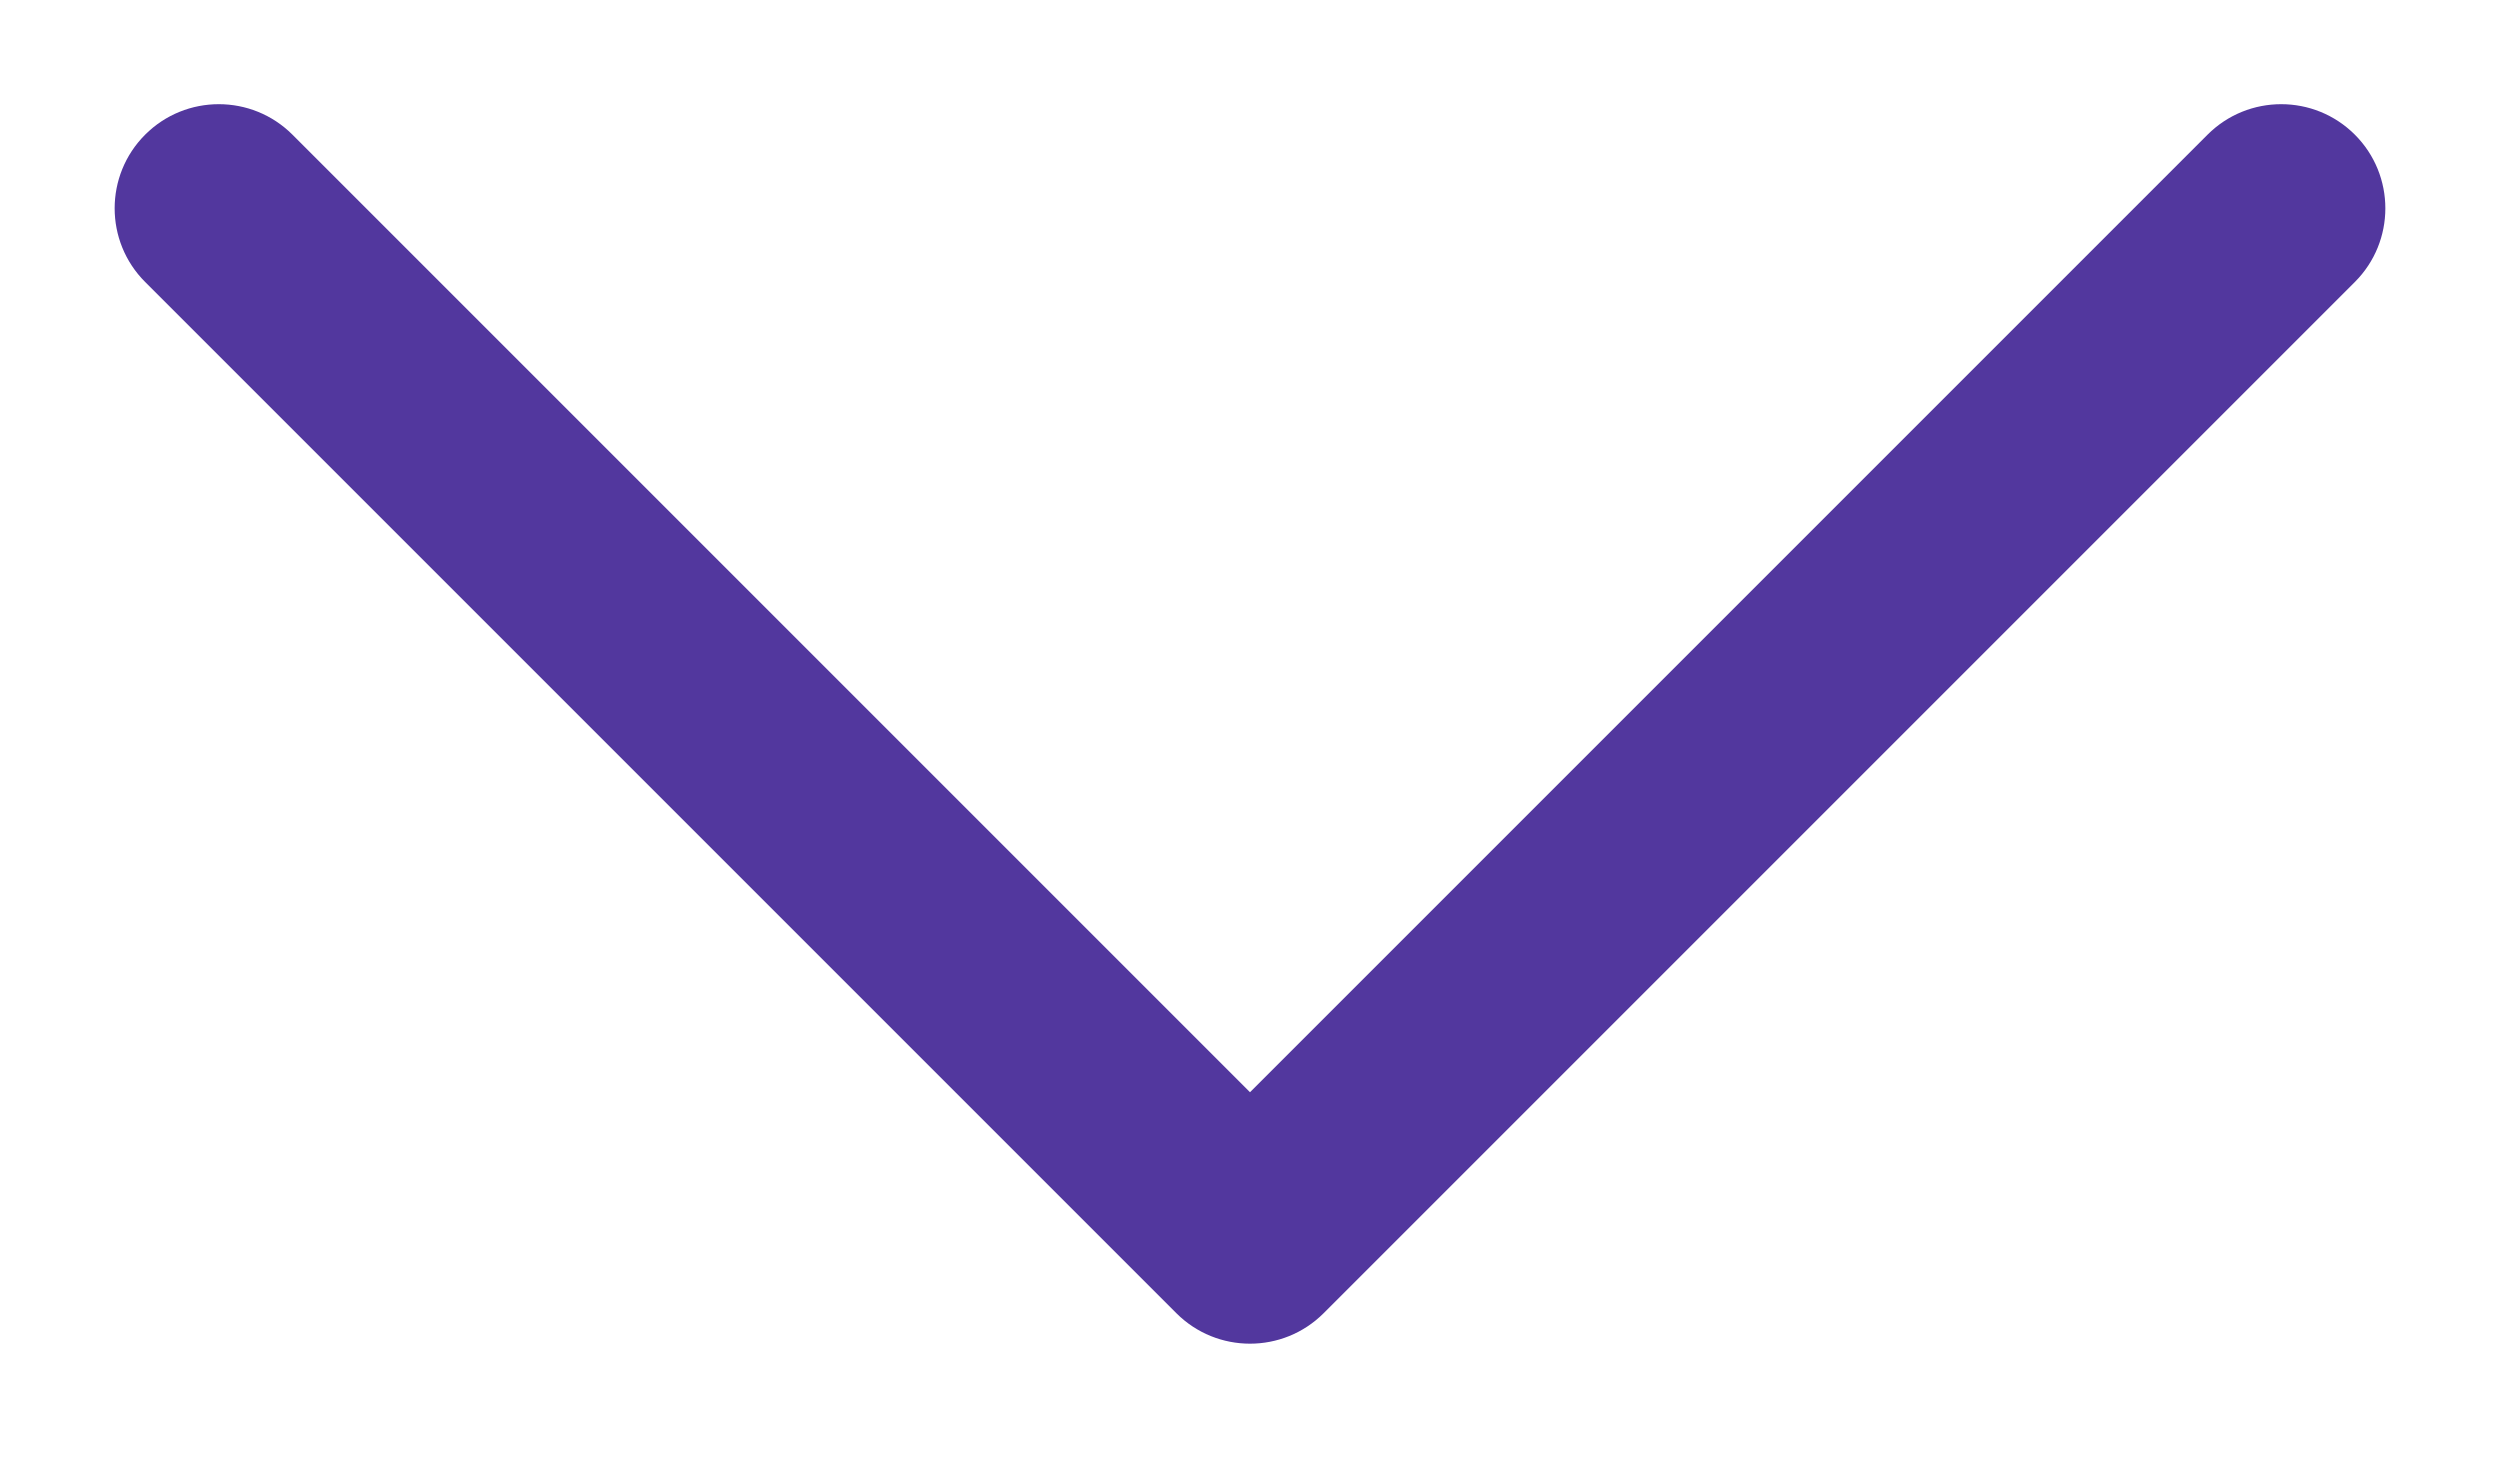 
<svg width="12px" height="7px" viewBox="0 0 12 7" version="1.1" xmlns="http://www.w3.org/2000/svg" xmlns:xlink="http://www.w3.org/1999/xlink">
    <g id="Style-guide" stroke="none" stroke-width="1" fill="none" fill-rule="evenodd">
        <g id="Fonts" transform="translate(-1802, -982)" fill="#52379E" fill-rule="nonzero">
            <g id="Group-Copy-4" transform="translate(1508, 959)">
                <path d="M297,27 L303.5,27 C303.776,27 304,27.224 304,27.5 C304,27.776 303.776,28 303.5,28 L296.5,28 C296.224,28 296,27.776 296,27.5 L296,20.5 C296,20.224 296.224,20 296.5,20 C296.776,20 297,20.224 297,20.5 L297,27 Z" id="Combined-Shape" transform="translate(300, 24) rotate(-45) translate(-300, -24) "></path>
            </g>
        </g>
    </g>
</svg>